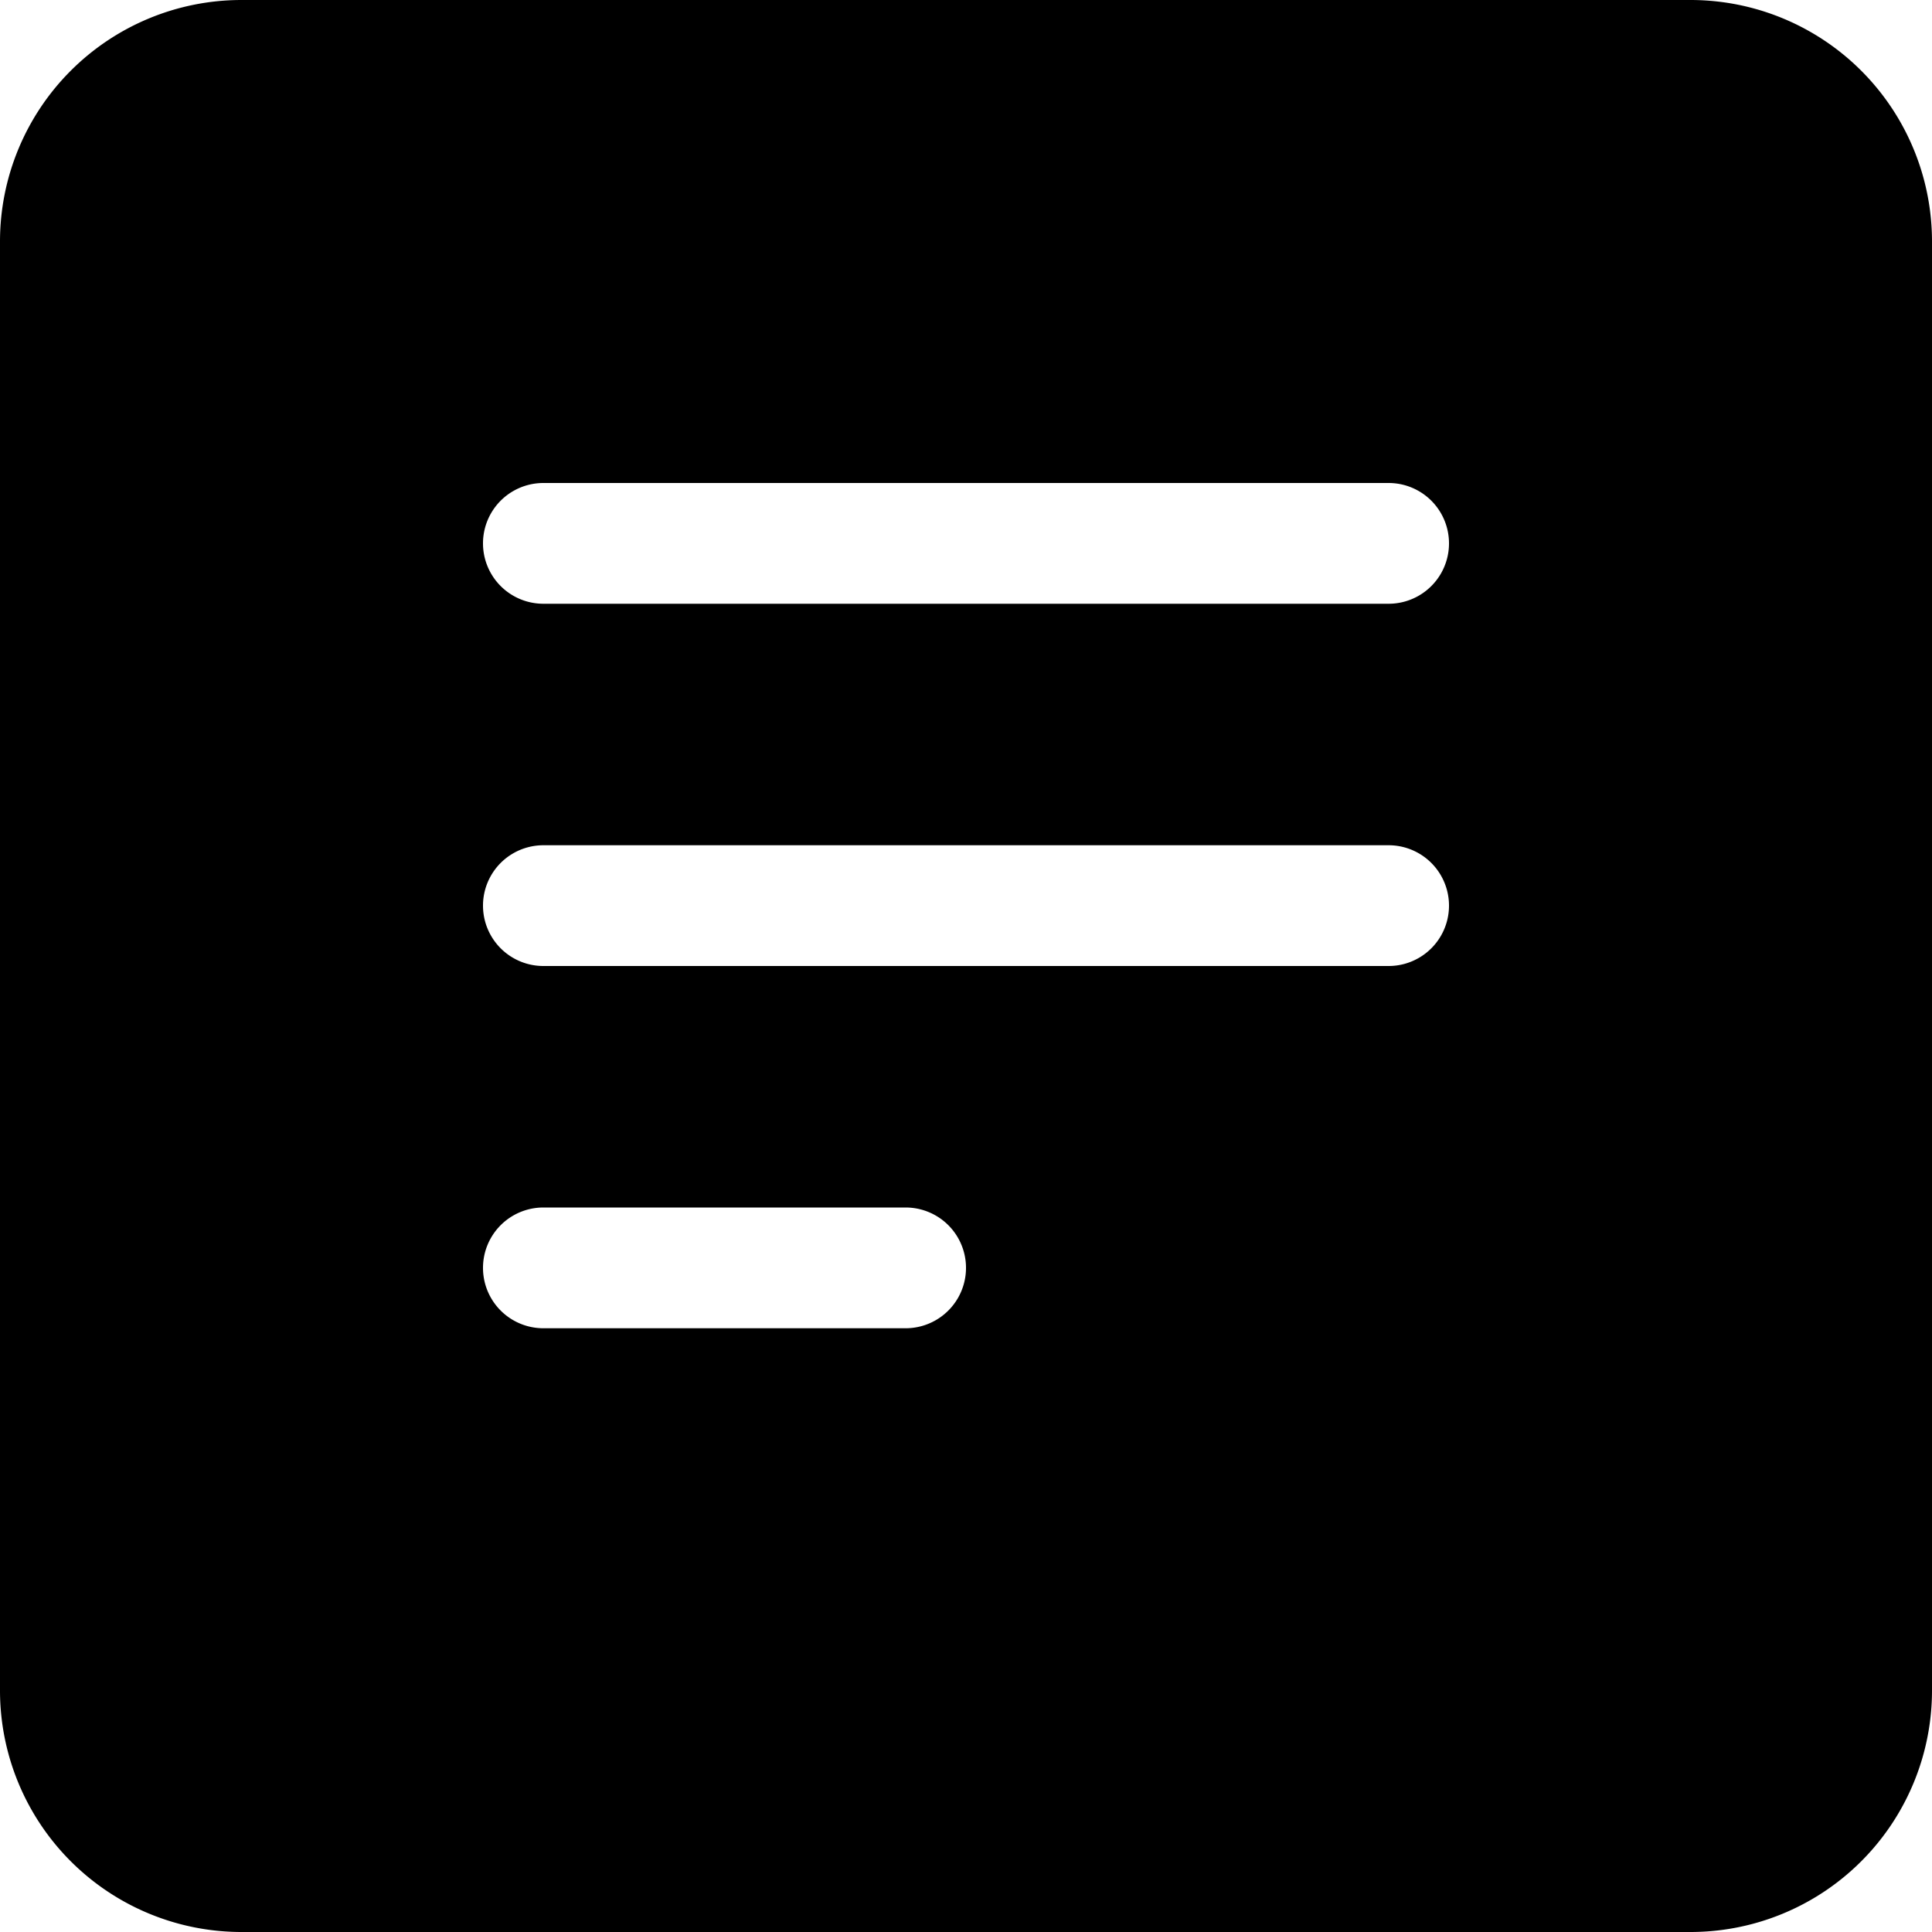 <svg xmlns="http://www.w3.org/2000/svg" viewBox="0 0 16 16"><defs><style>.cls-1{fill-rule:evenodd;}</style></defs><title>textmode-dark</title><g id="Icon"><path class="cls-1" d="M14,0H2A2,2,0,0,0,0,2V14a2,2,0,0,0,2,2H14a2,2,0,0,0,2-2V2A2,2,0,0,0,14,0ZM7.5,11h-3a.5.5,0,1,1,0-1h3a.5.5,0,0,1,0,1Zm4-3h-7a.5.5,0,1,1,0-1h7a.5.5,0,1,1,0,1Zm0-3h-7a.5.5,0,1,1,0-1h7a.5.5,0,1,1,0,1Z"/></g></svg>